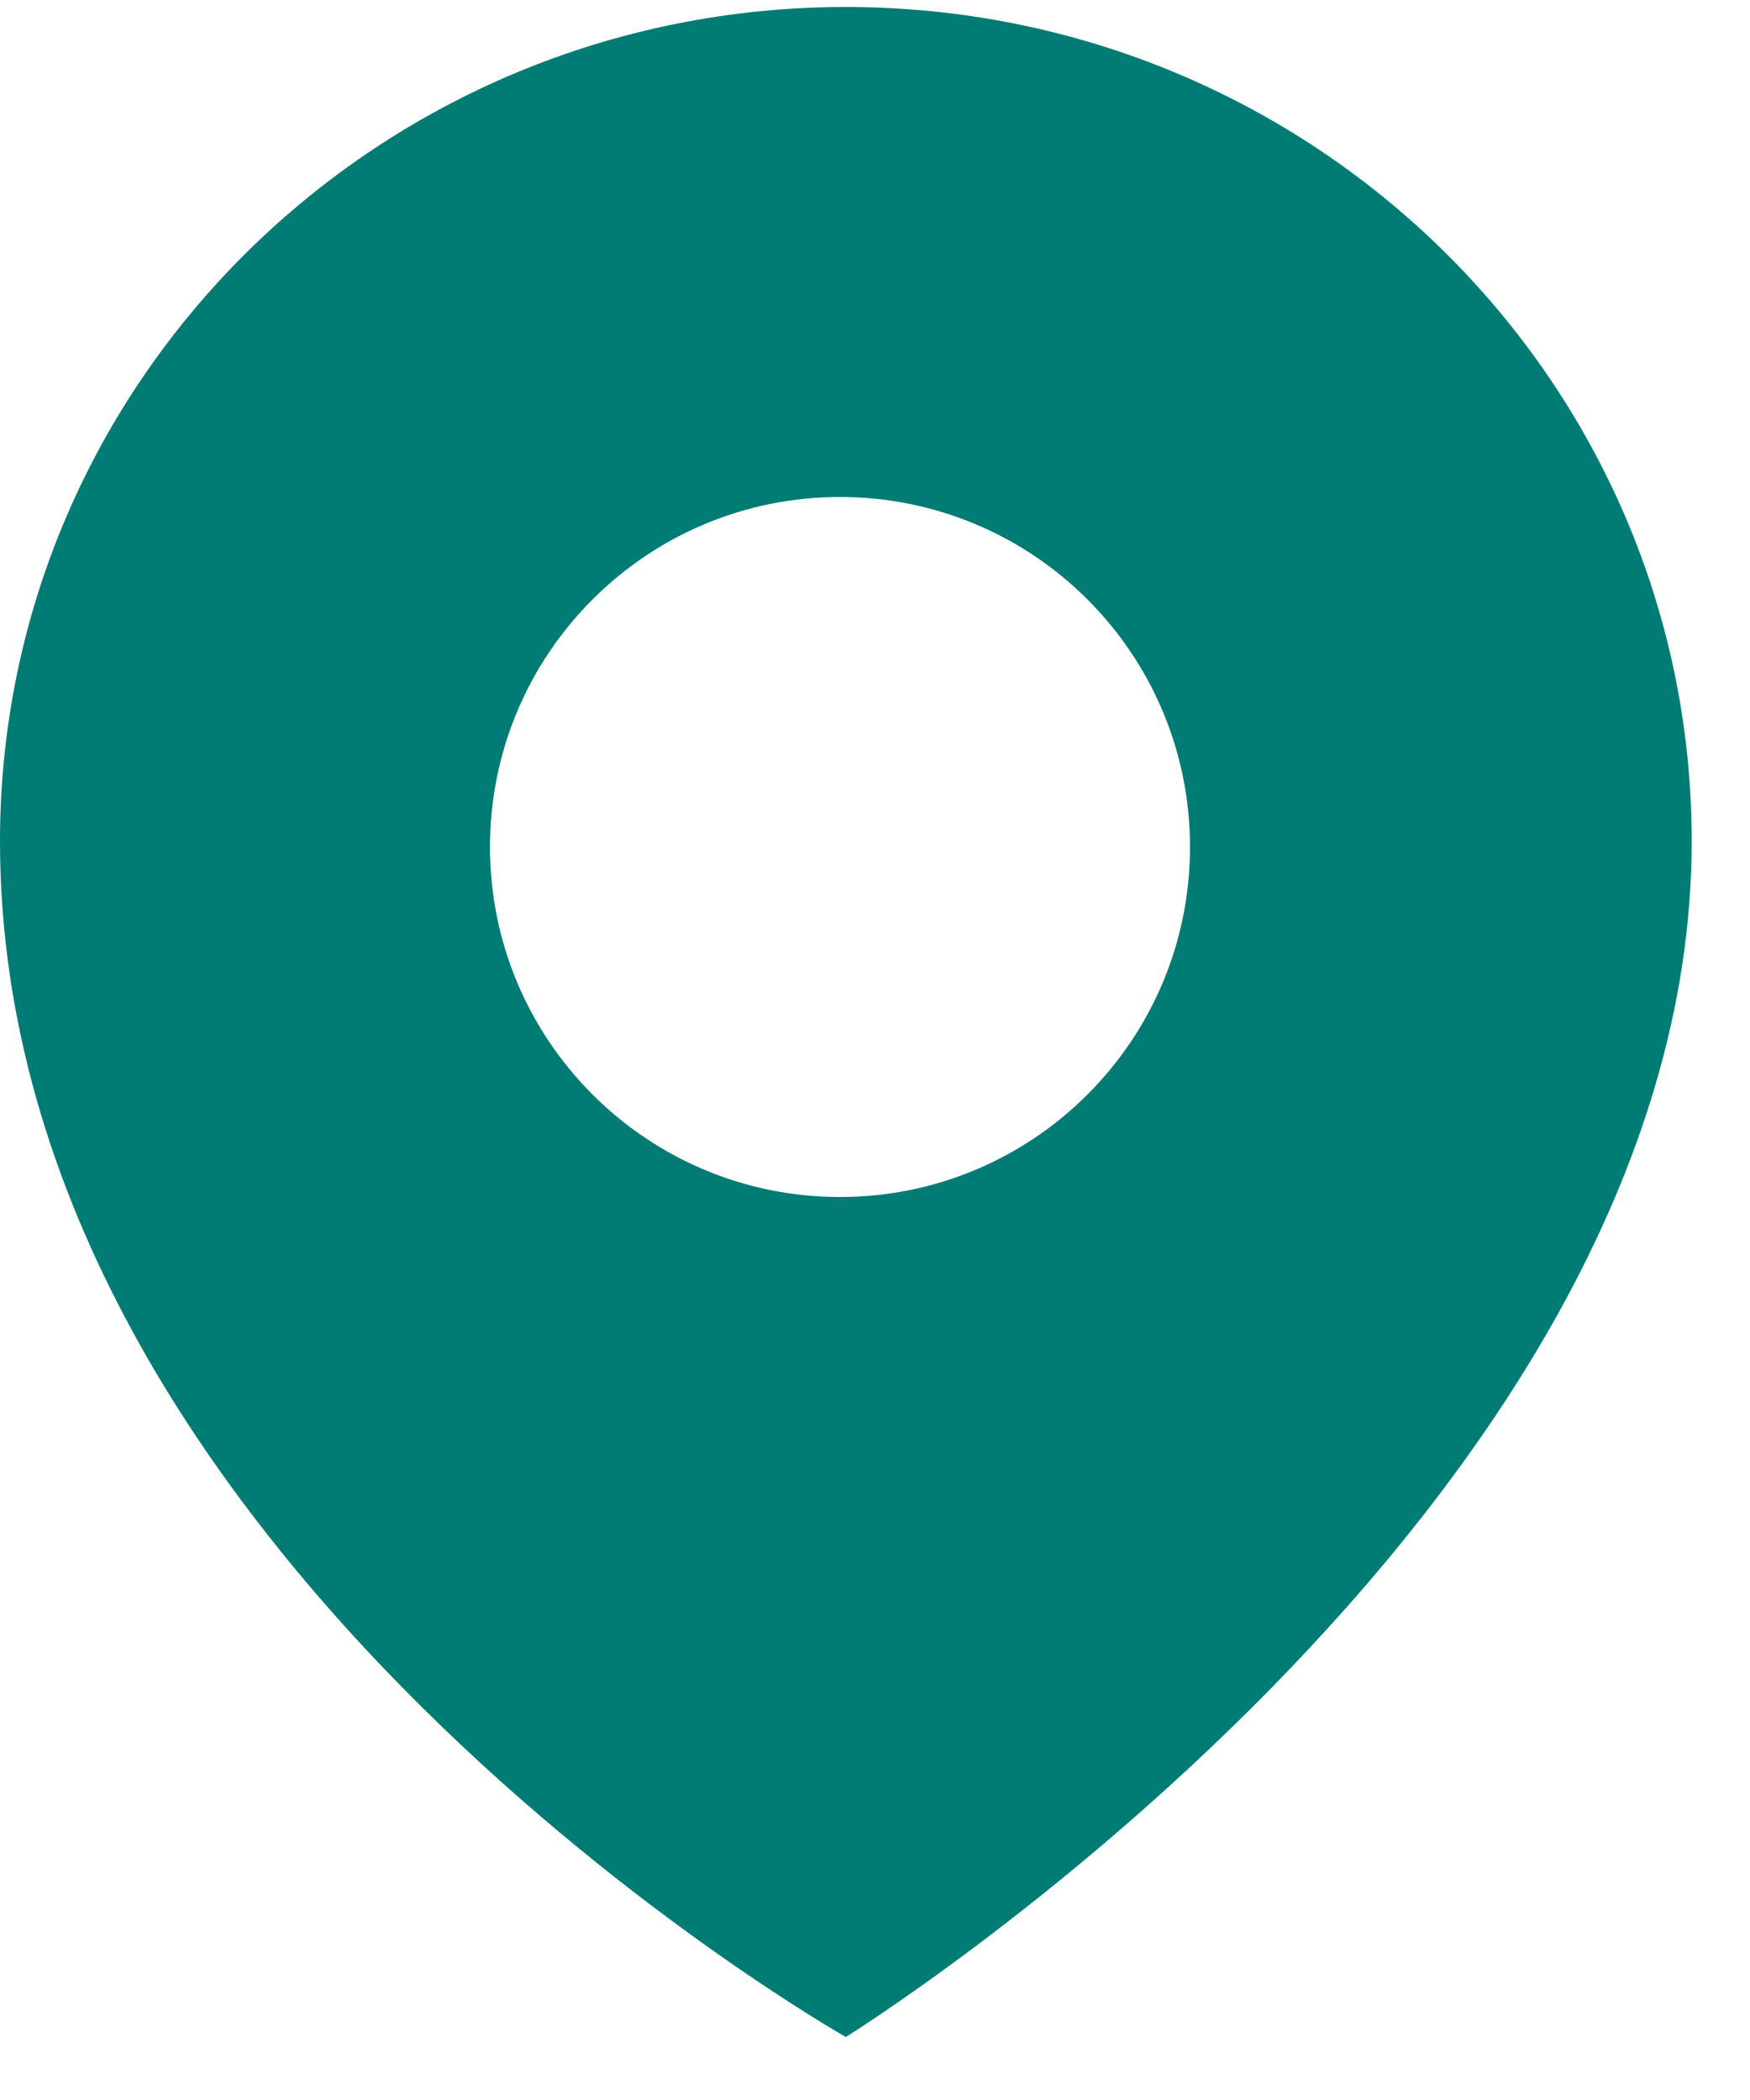 <?xml version="1.0" encoding="UTF-8"?>
<svg width="25px" height="30px" viewBox="0 0 25 30" version="1.1" xmlns="http://www.w3.org/2000/svg" xmlns:xlink="http://www.w3.org/1999/xlink">
    <title>Fill 1 Copy</title>
    <g id="--fhrs---business-hero" stroke="none" stroke-width="1" fill="none" fill-rule="evenodd">
        <g id="fhrs-business-hero--desktop" transform="translate(-569, -590)" fill="#007C75">
            <path d="M581,597.1 C578.238,597.1 576,599.338 576,602.1 C576,604.862 578.238,607.1 581,607.1 C583.762,607.1 586,604.862 586,602.1 C586,599.338 583.762,597.1 581,597.1 M593.167,602.017 C593.167,611.6 581.083,619.1 581.083,619.1 C581.083,619.1 569,612.267 569,602.017 C569,595.435 574.41,590.1 581.083,590.1 C587.757,590.1 593.167,595.435 593.167,602.017" id="Fill-1-Copy"></path>
        </g>
    </g>
</svg>